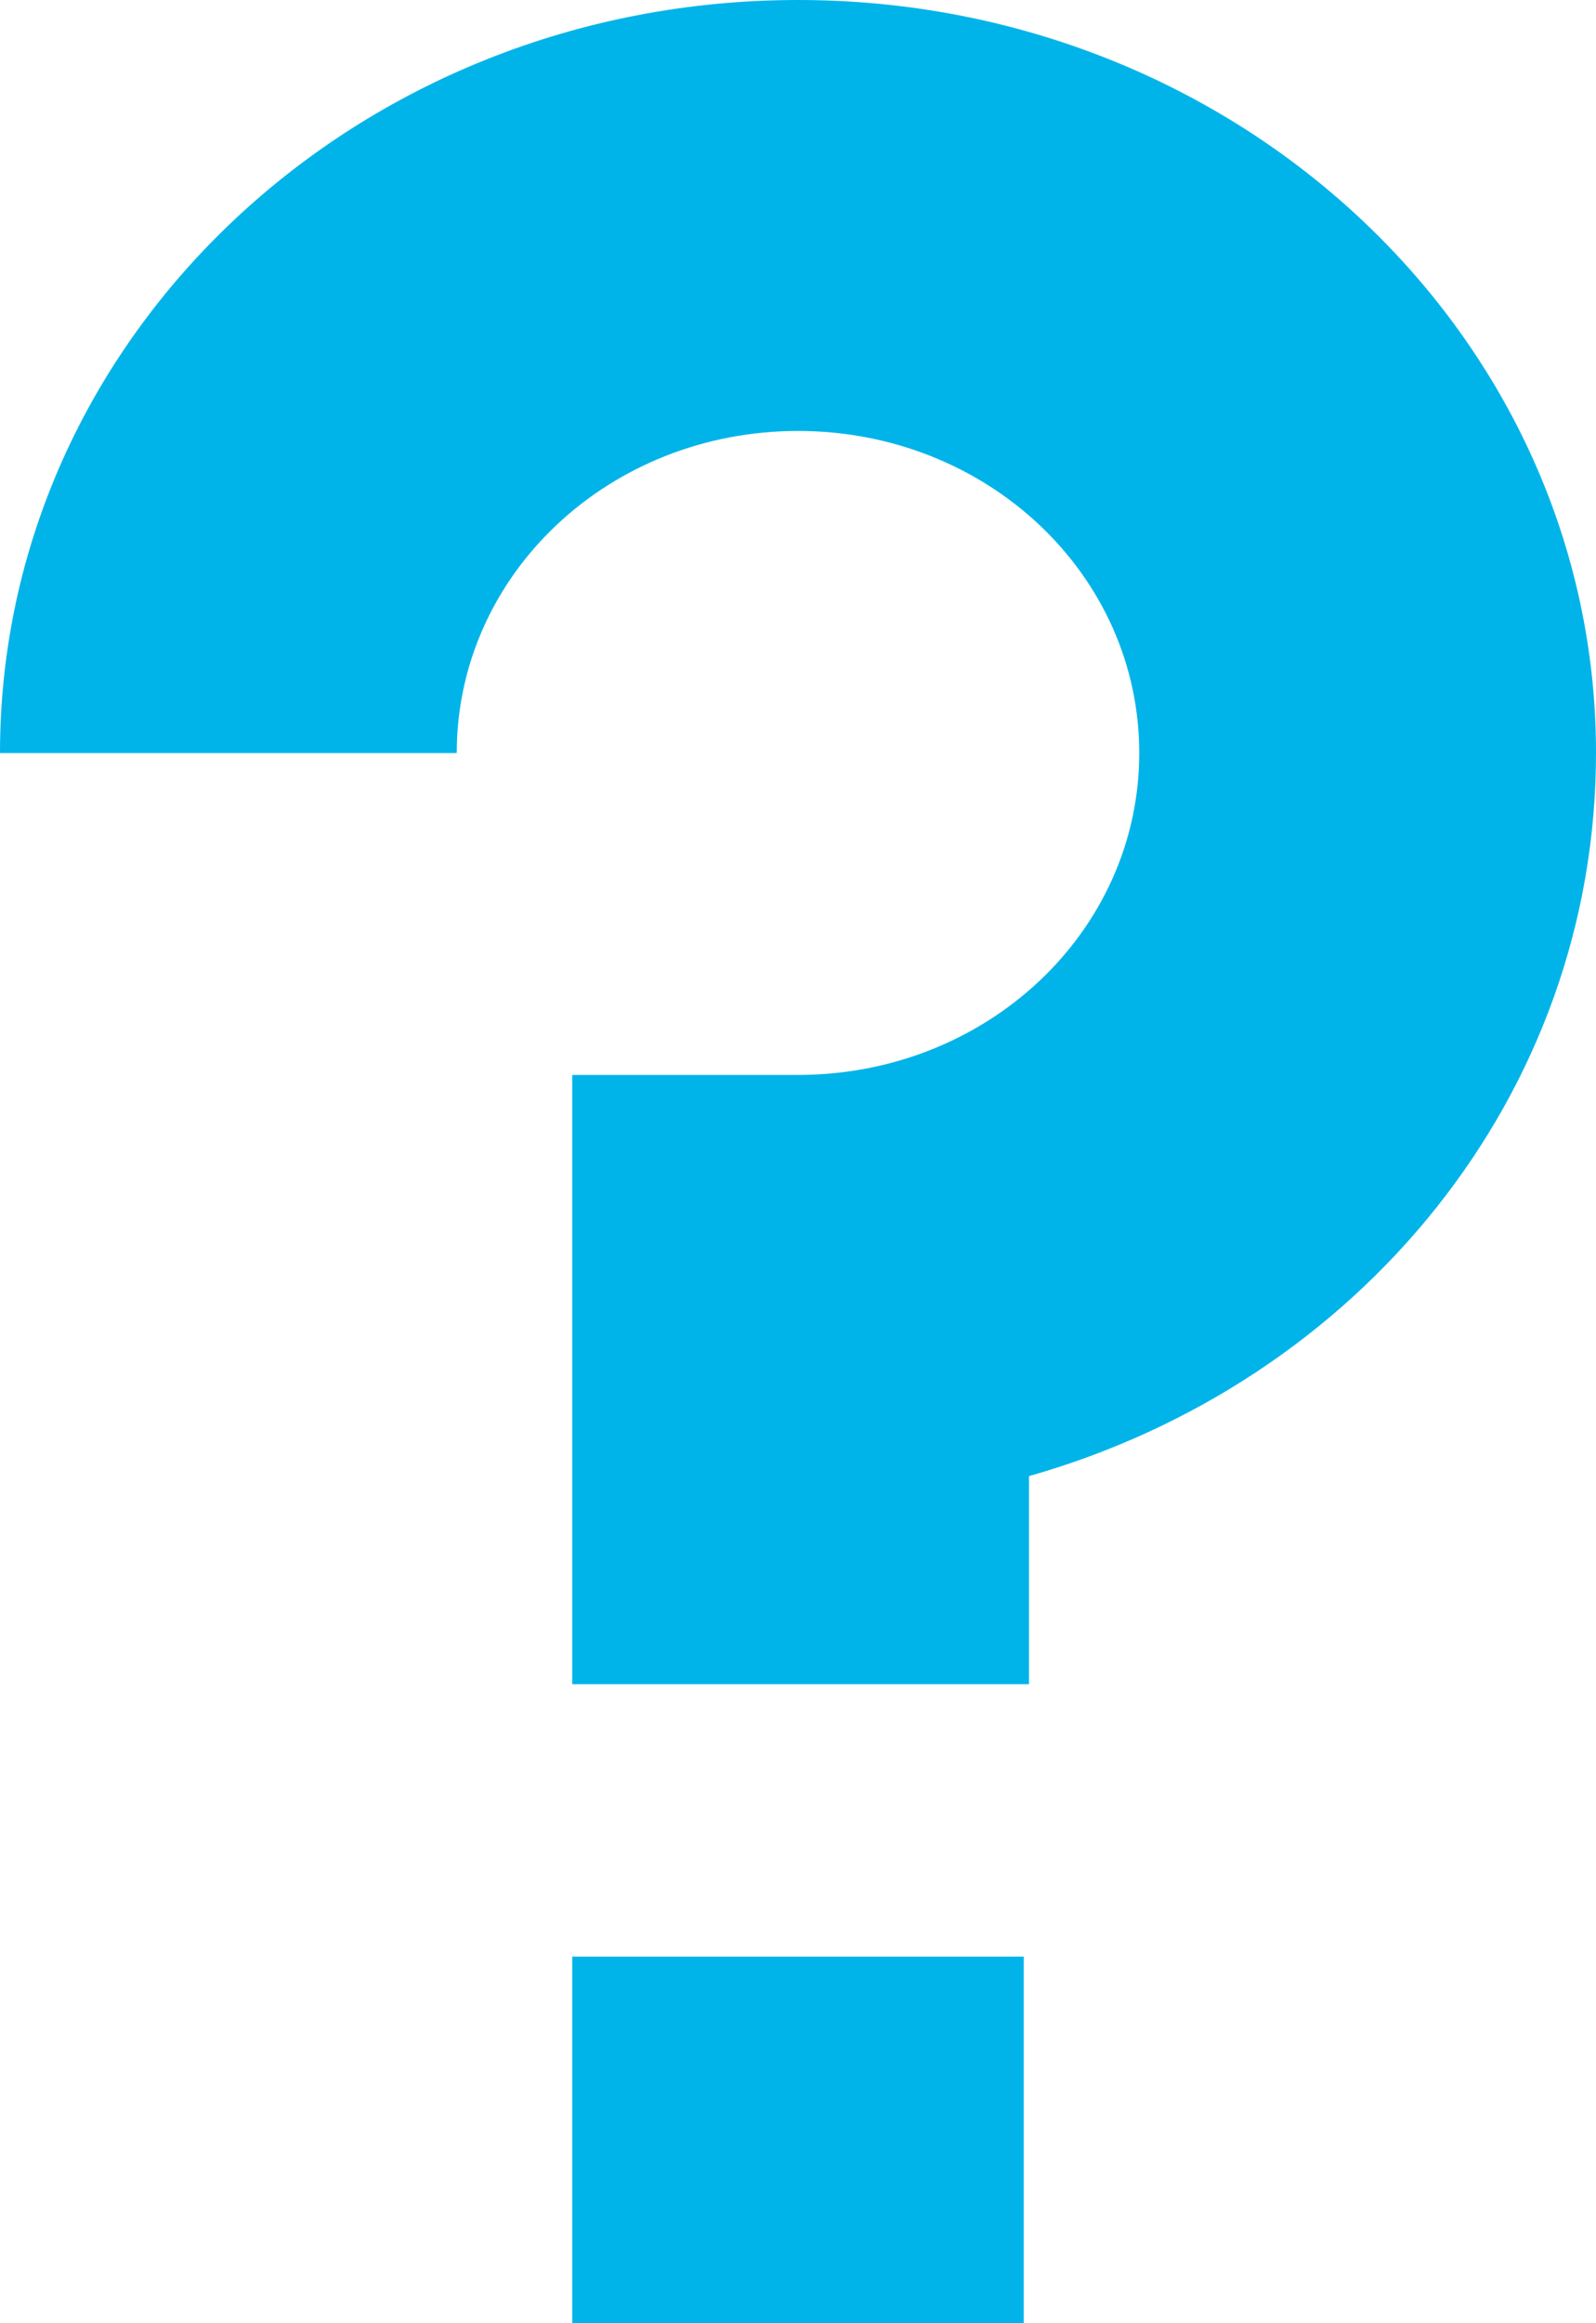 <svg width="11" height="16" viewBox="0 0 11 16" fill="none" xmlns="http://www.w3.org/2000/svg">
<path d="M7.056 16H3.944V13.475H7.056V16ZM7.092 10.166V11.599H3.944V7.403H5.5C6.803 7.403 7.852 6.414 7.852 5.186C7.852 3.957 6.803 2.968 5.5 2.968C4.197 2.968 3.148 3.957 3.148 5.186H0C0 2.32 2.46 0 5.5 0C8.539 0 11 2.32 11 5.185C11 7.539 9.372 9.518 7.092 10.166Z" fill="#00B4E9"/>
</svg>
